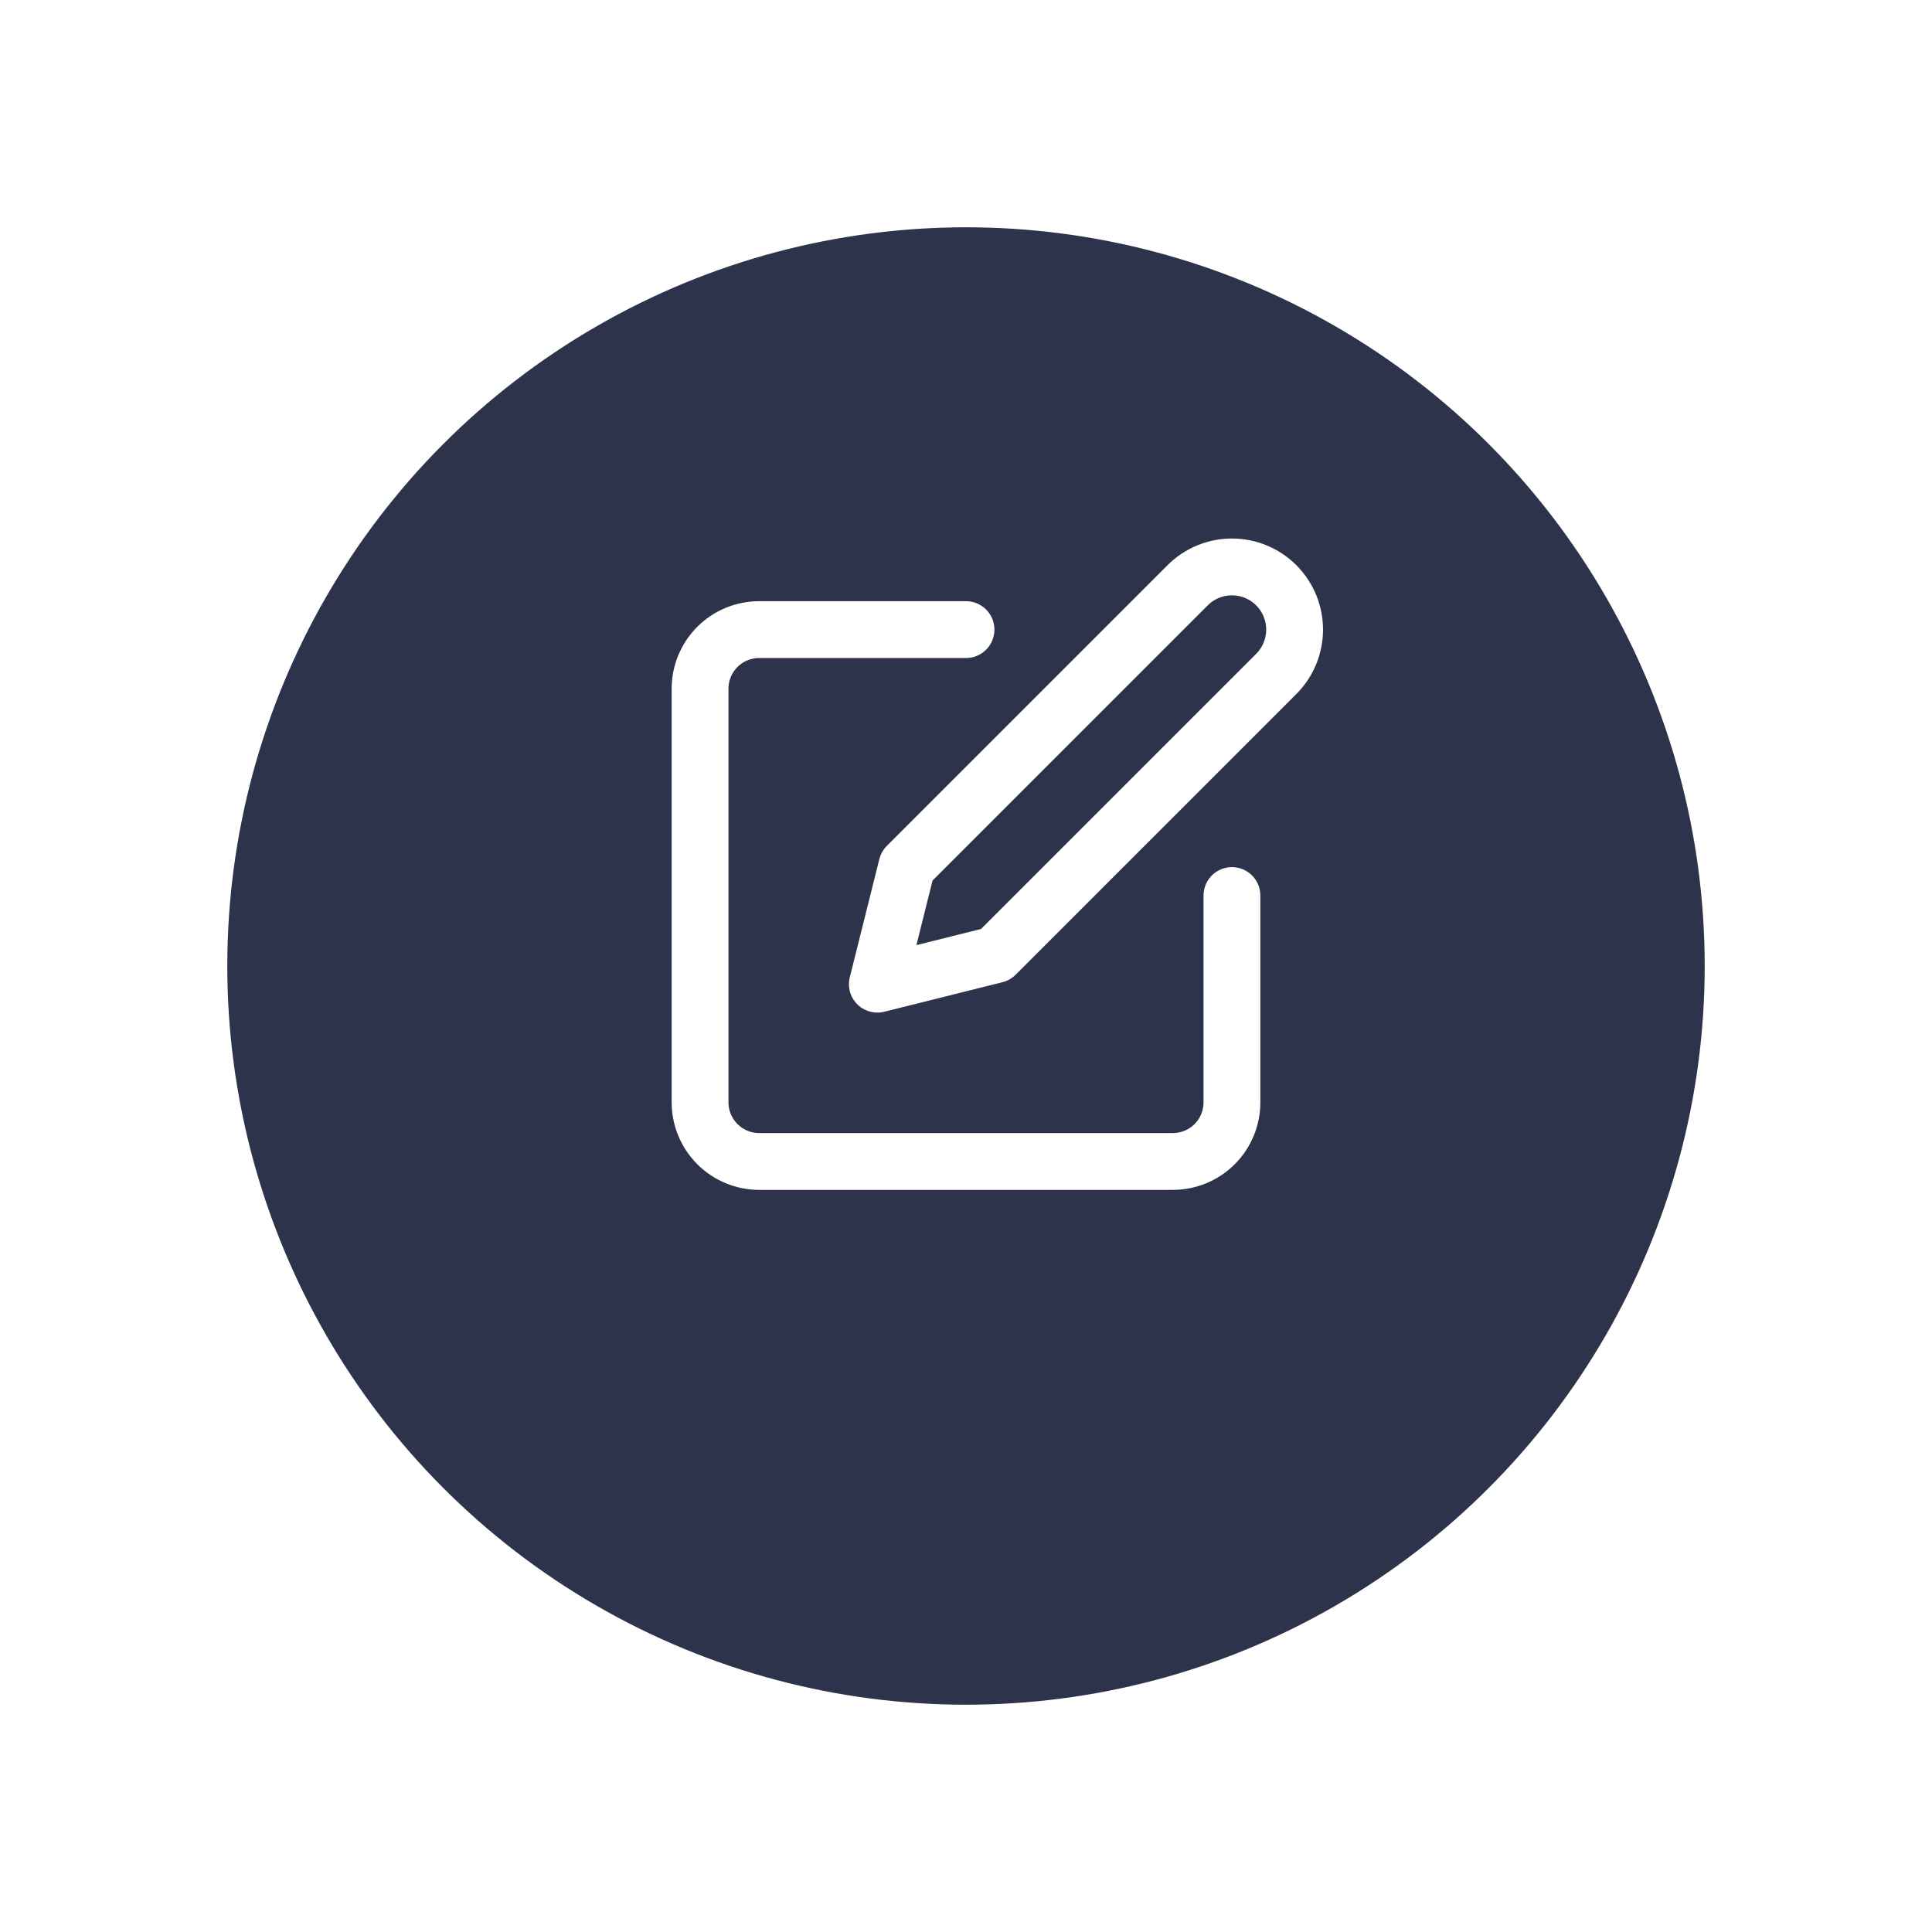 <svg width="34" height="34" viewBox="0 0 34 34" fill="none" xmlns="http://www.w3.org/2000/svg">
<g filter="url(#filter0_d_892_10884)">
<circle cx="17" cy="16" r="13" fill="#2D334A"/>
</g>
<g clip-path="url(#clip0_892_10884)">
<path d="M17 11.08H13.36C13.085 11.08 12.82 11.189 12.625 11.384C12.43 11.579 12.32 11.844 12.32 12.12V19.4C12.32 19.675 12.43 19.94 12.625 20.135C12.82 20.33 13.085 20.44 13.36 20.44H20.64C20.916 20.44 21.181 20.33 21.376 20.135C21.571 19.94 21.68 19.675 21.68 19.4V15.76M20.9 10.3C21.107 10.093 21.388 9.977 21.68 9.977C21.973 9.977 22.253 10.093 22.46 10.3C22.667 10.507 22.783 10.787 22.783 11.08C22.783 11.372 22.667 11.653 22.46 11.86L17.52 16.8L15.44 17.32L15.96 15.24L20.9 10.3Z" stroke="white" stroke-linecap="round" stroke-linejoin="round"/>
</g>
<defs>
<filter id="filter0_d_892_10884" x="0" y="0" width="34" height="34" filterUnits="userSpaceOnUse" color-interpolation-filters="sRGB">
<feFlood flood-opacity="0" result="BackgroundImageFix"/>
<feColorMatrix in="SourceAlpha" type="matrix" values="0 0 0 0 0 0 0 0 0 0 0 0 0 0 0 0 0 0 127 0" result="hardAlpha"/>
<feOffset dy="1"/>
<feGaussianBlur stdDeviation="2"/>
<feComposite in2="hardAlpha" operator="out"/>
<feColorMatrix type="matrix" values="0 0 0 0 0 0 0 0 0 0 0 0 0 0 0 0 0 0 0.25 0"/>
<feBlend mode="normal" in2="BackgroundImageFix" result="effect1_dropShadow_892_10884"/>
<feBlend mode="normal" in="SourceGraphic" in2="effect1_dropShadow_892_10884" result="shape"/>
</filter>
<clipPath id="clip0_892_10884">
<rect width="12.48" height="12.48" fill="white" transform="translate(11.281 9)"/>
</clipPath>
</defs>
</svg>
